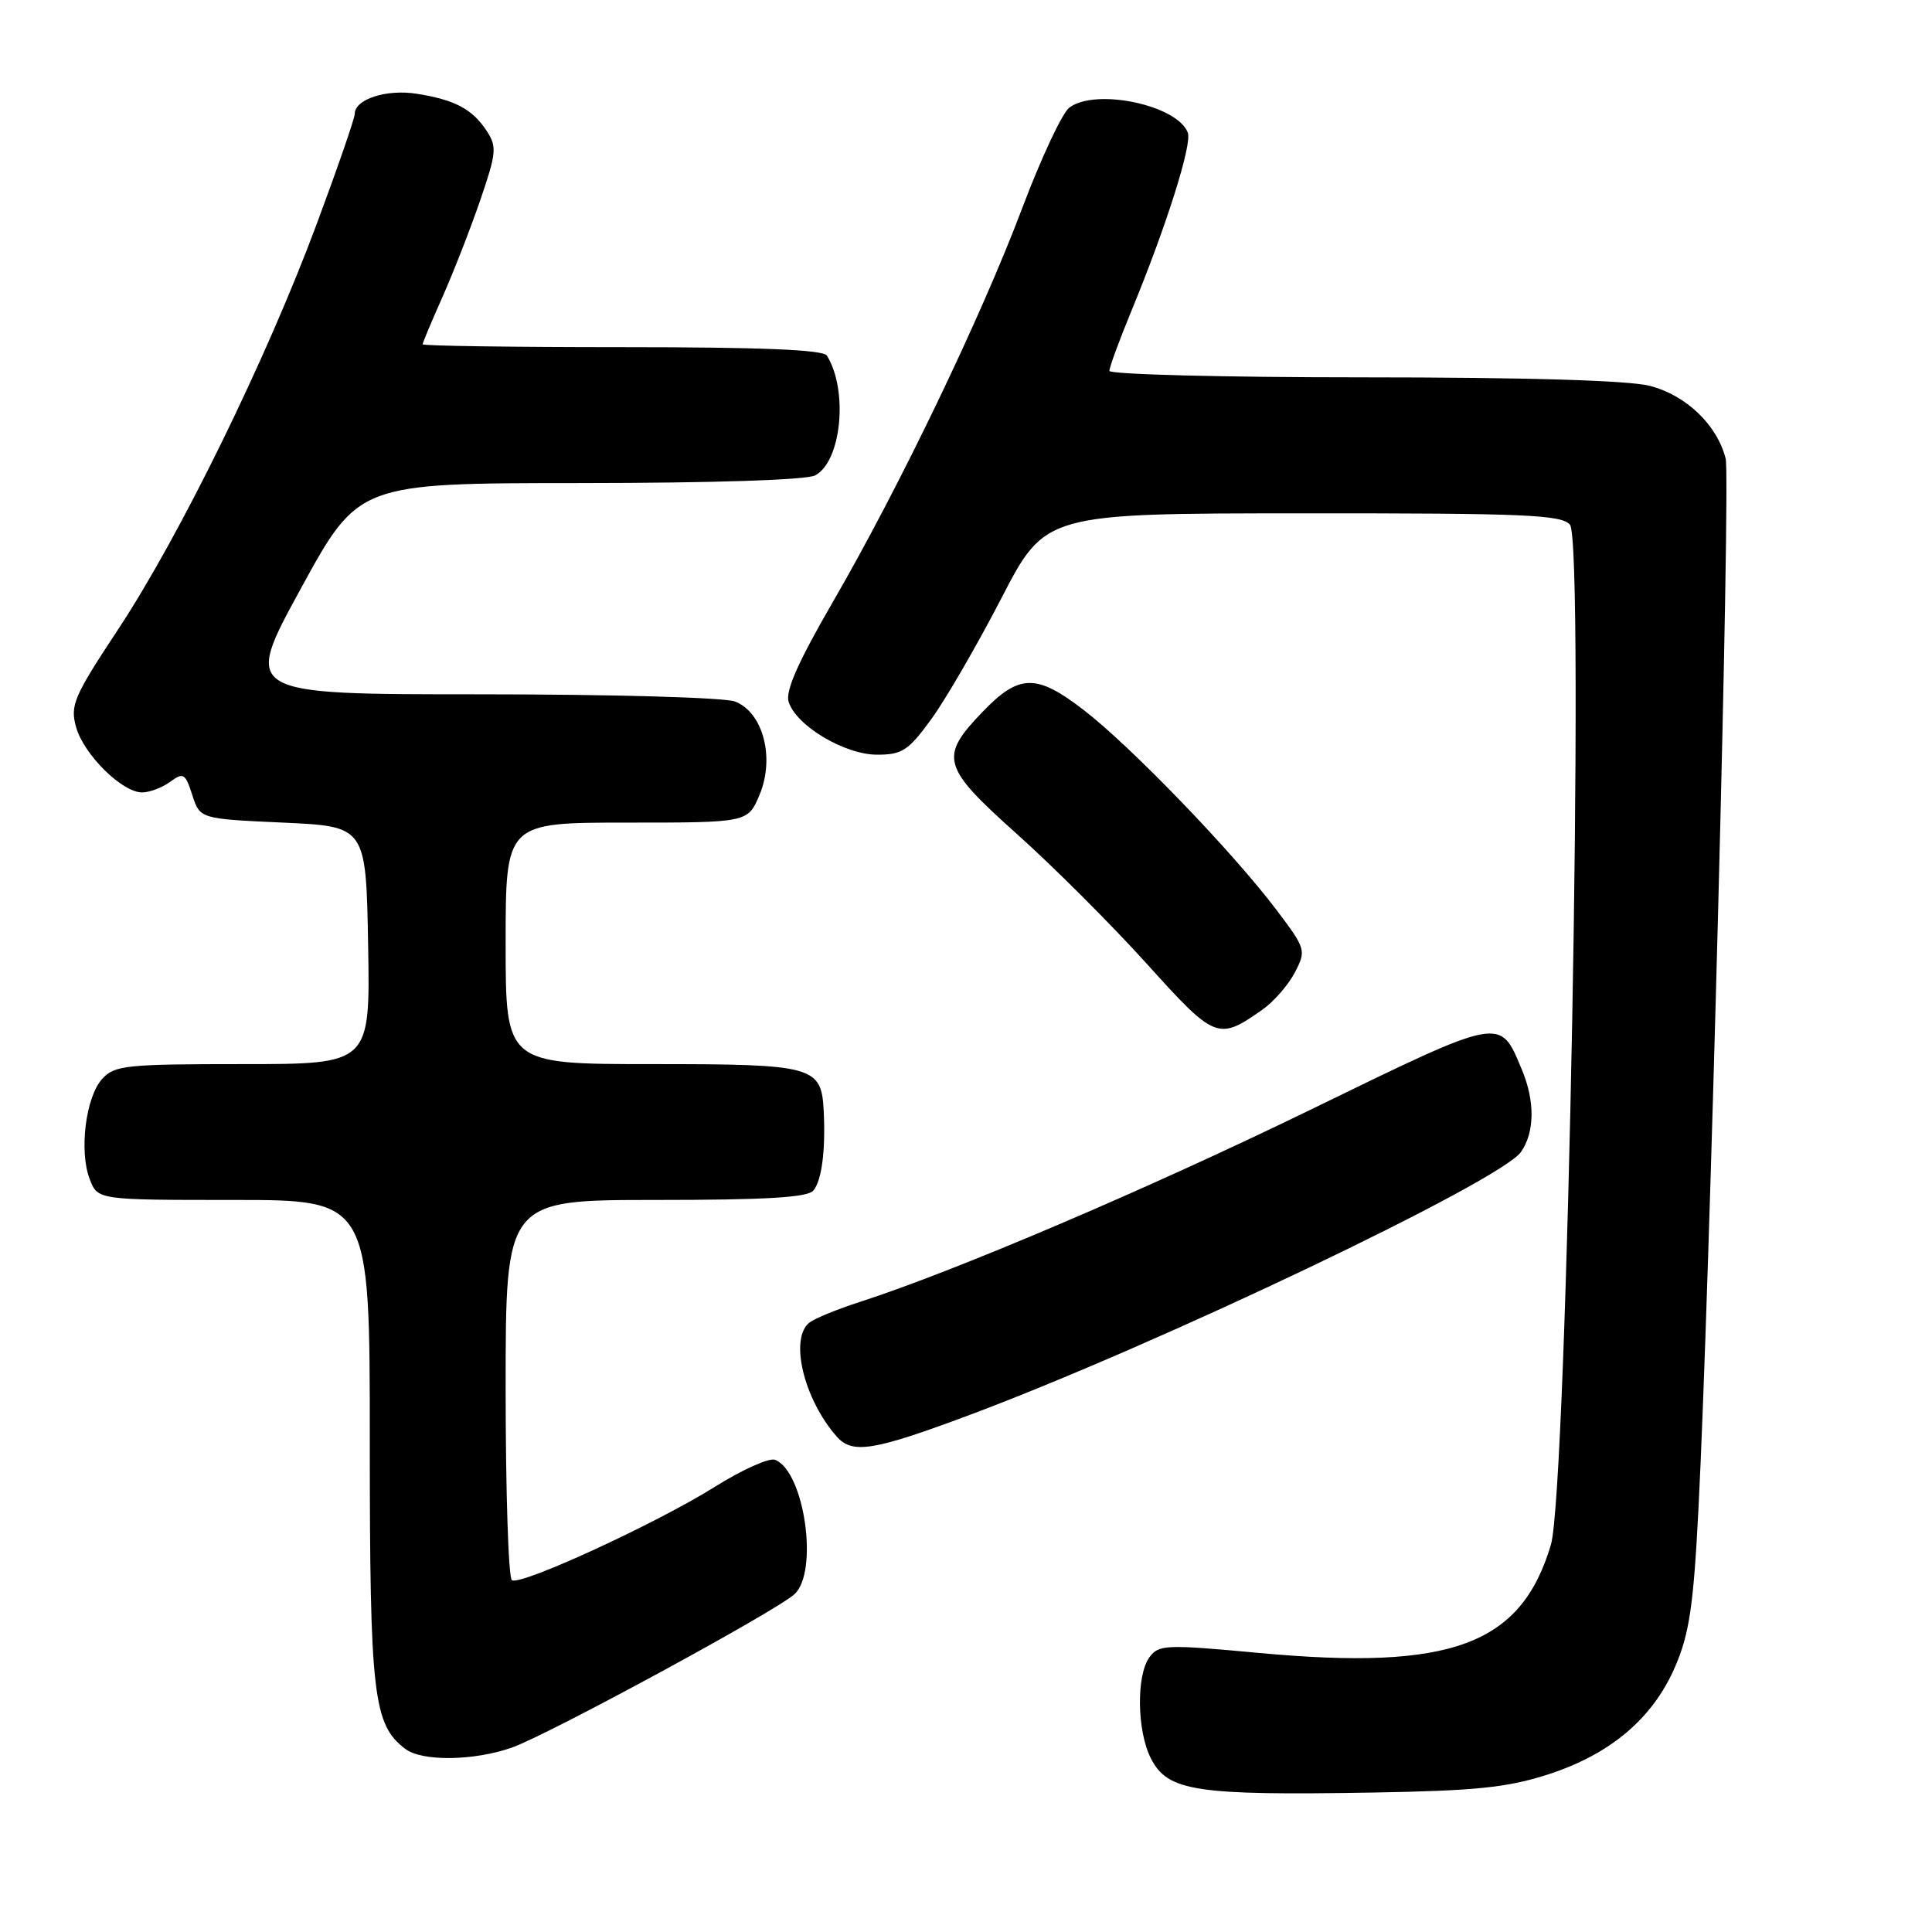 <?xml version="1.0" encoding="UTF-8" standalone="no"?>
<!DOCTYPE svg PUBLIC "-//W3C//DTD SVG 1.1//EN" "http://www.w3.org/Graphics/SVG/1.1/DTD/svg11.dtd" >
<svg xmlns="http://www.w3.org/2000/svg" xmlns:xlink="http://www.w3.org/1999/xlink" version="1.1" viewBox="0 0 256 256">
 <g >
 <path fill="currentColor"
d=" M 205.04 235.15 C 213.37 232.48 219.03 227.69 221.98 220.81 C 223.84 216.49 224.40 212.74 225.05 200.02 C 226.53 171.42 229.33 63.44 228.66 60.78 C 227.54 56.30 223.39 52.34 218.57 51.12 C 215.72 50.40 202.05 50.00 180.56 50.00 C 162.10 50.00 147.00 49.61 147.00 49.14 C 147.00 48.66 148.32 45.07 149.94 41.14 C 154.56 29.94 157.98 19.11 157.39 17.57 C 155.99 13.92 145.22 11.64 141.70 14.25 C 140.77 14.94 137.97 20.90 135.48 27.50 C 130.00 42.04 119.19 64.51 110.37 79.74 C 105.76 87.70 104.04 91.57 104.50 93.00 C 105.50 96.17 111.93 100.00 116.22 100.00 C 119.56 100.00 120.37 99.46 123.43 95.25 C 125.33 92.64 129.49 85.44 132.69 79.27 C 138.50 68.03 138.50 68.03 172.63 68.02 C 202.09 68.00 206.93 68.21 208.03 69.53 C 210.02 71.93 207.67 197.42 205.50 204.70 C 201.55 217.96 192.32 221.38 166.89 219.03 C 154.47 217.88 153.54 217.91 152.31 219.59 C 150.54 222.01 150.65 229.43 152.52 233.04 C 154.75 237.36 158.46 237.92 182.00 237.52 C 195.47 237.29 199.70 236.86 205.04 235.15 Z  M 67.84 231.56 C 72.63 229.87 102.69 213.56 105.25 211.26 C 108.52 208.33 106.60 194.93 102.69 193.43 C 101.91 193.14 98.33 194.75 94.72 197.01 C 86.99 201.86 69.02 210.13 67.83 209.39 C 67.37 209.11 67.00 197.66 67.00 183.94 C 67.00 159.00 67.00 159.00 86.88 159.00 C 101.56 159.00 107.02 158.67 107.78 157.75 C 108.88 156.42 109.40 152.50 109.15 147.32 C 108.86 141.25 107.95 141.00 86.43 141.00 C 67.00 141.00 67.00 141.00 67.00 125.00 C 67.00 109.00 67.00 109.00 83.05 109.00 C 99.10 109.00 99.10 109.00 100.65 105.30 C 102.70 100.39 101.10 94.37 97.38 92.95 C 95.98 92.42 81.02 92.00 63.54 92.00 C 32.20 92.00 32.20 92.00 39.85 78.01 C 47.50 64.02 47.50 64.02 76.82 64.01 C 94.65 64.00 106.87 63.60 108.02 62.99 C 111.50 61.13 112.42 51.73 109.57 47.12 C 109.09 46.34 100.85 46.00 82.44 46.00 C 67.90 46.00 56.00 45.83 56.00 45.62 C 56.00 45.42 57.18 42.61 58.62 39.37 C 60.06 36.14 62.31 30.38 63.62 26.57 C 65.78 20.28 65.86 19.44 64.50 17.36 C 62.60 14.46 60.29 13.23 55.26 12.43 C 51.20 11.78 47.00 13.14 47.00 15.11 C 47.00 15.69 44.71 22.31 41.91 29.83 C 35.26 47.67 23.83 71.00 15.69 83.34 C 9.78 92.28 9.27 93.46 10.08 96.34 C 11.09 99.97 16.18 105.00 18.82 105.00 C 19.81 105.00 21.48 104.37 22.54 103.60 C 24.30 102.31 24.55 102.46 25.48 105.35 C 26.50 108.50 26.50 108.50 37.50 109.00 C 48.50 109.50 48.50 109.50 48.78 125.25 C 49.05 141.00 49.05 141.00 32.18 141.00 C 16.70 141.00 15.16 141.16 13.54 142.96 C 11.35 145.38 10.46 152.55 11.89 156.25 C 12.95 159.00 12.95 159.00 30.98 159.00 C 49.00 159.00 49.00 159.00 49.00 191.03 C 49.00 224.67 49.45 228.53 53.72 231.75 C 55.95 233.43 62.81 233.33 67.84 231.56 Z  M 128.53 187.47 C 153.48 178.13 198.84 156.50 201.54 152.64 C 203.36 150.04 203.41 145.91 201.65 141.72 C 198.72 134.70 199.21 134.60 173.72 147.01 C 151.98 157.59 126.64 168.40 114.00 172.49 C 110.97 173.46 107.94 174.71 107.25 175.25 C 104.58 177.37 106.50 185.38 110.86 190.34 C 112.94 192.71 115.71 192.26 128.53 187.47 Z  M 167.27 133.79 C 168.79 132.72 170.73 130.49 171.58 128.85 C 173.09 125.92 173.04 125.74 169.15 120.58 C 163.35 112.90 149.88 98.92 143.62 94.10 C 137.33 89.24 135.05 89.28 130.19 94.33 C 124.43 100.32 124.78 101.59 134.69 110.46 C 139.54 114.79 147.29 122.54 151.93 127.68 C 161.02 137.76 161.41 137.91 167.27 133.79 Z "/>
</g>
</svg>